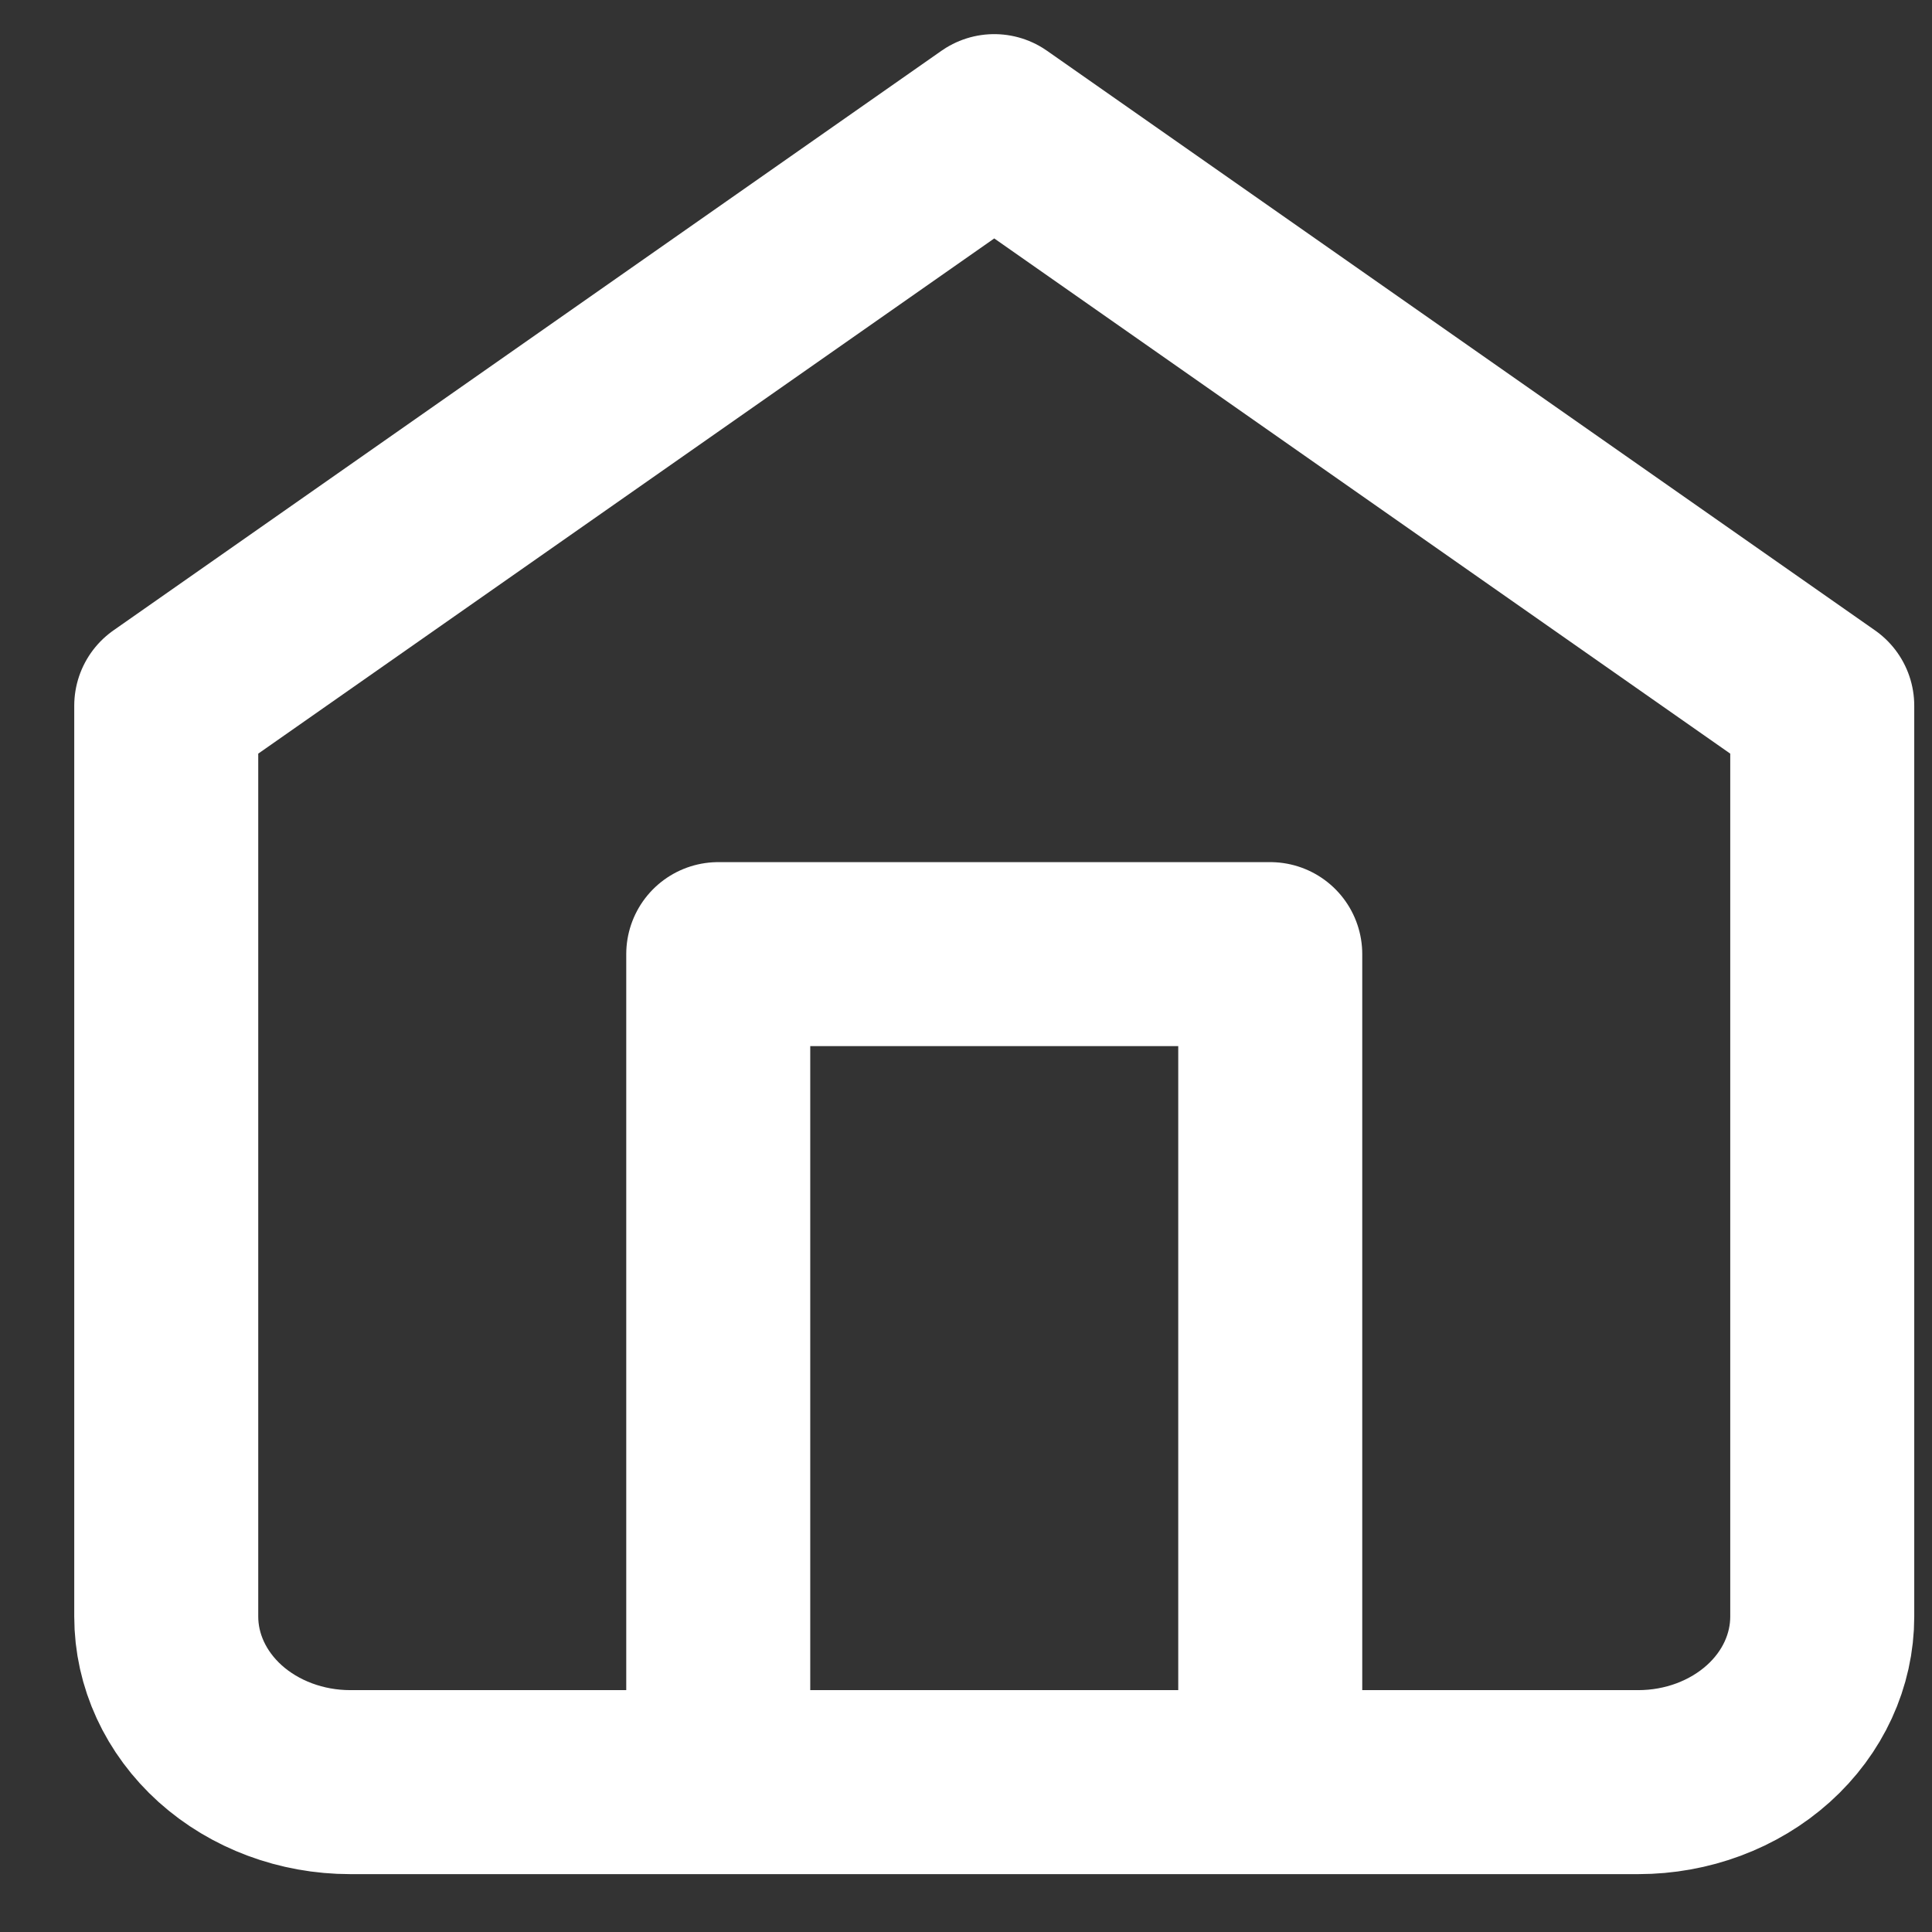 <svg width="21" height="21" viewBox="0 0 21 21" fill="none" xmlns="http://www.w3.org/2000/svg">
<rect x="0" y="0" width="21" height="21" fill="#333333" stroke="none"/>
<path d="M7.807 19.371V10.371H13.807V19.371M1.807 7.671L10.807 1.371L19.807 7.671V17.571C19.807 18.048 19.597 18.506 19.221 18.844C18.846 19.181 18.338 19.371 17.807 19.371H3.807C3.277 19.371 2.768 19.181 2.393 18.844C2.018 18.506 1.807 18.048 1.807 17.571V7.671Z" stroke="white" stroke-width="2" stroke-linecap="round" stroke-linejoin="round"/>
</svg>
